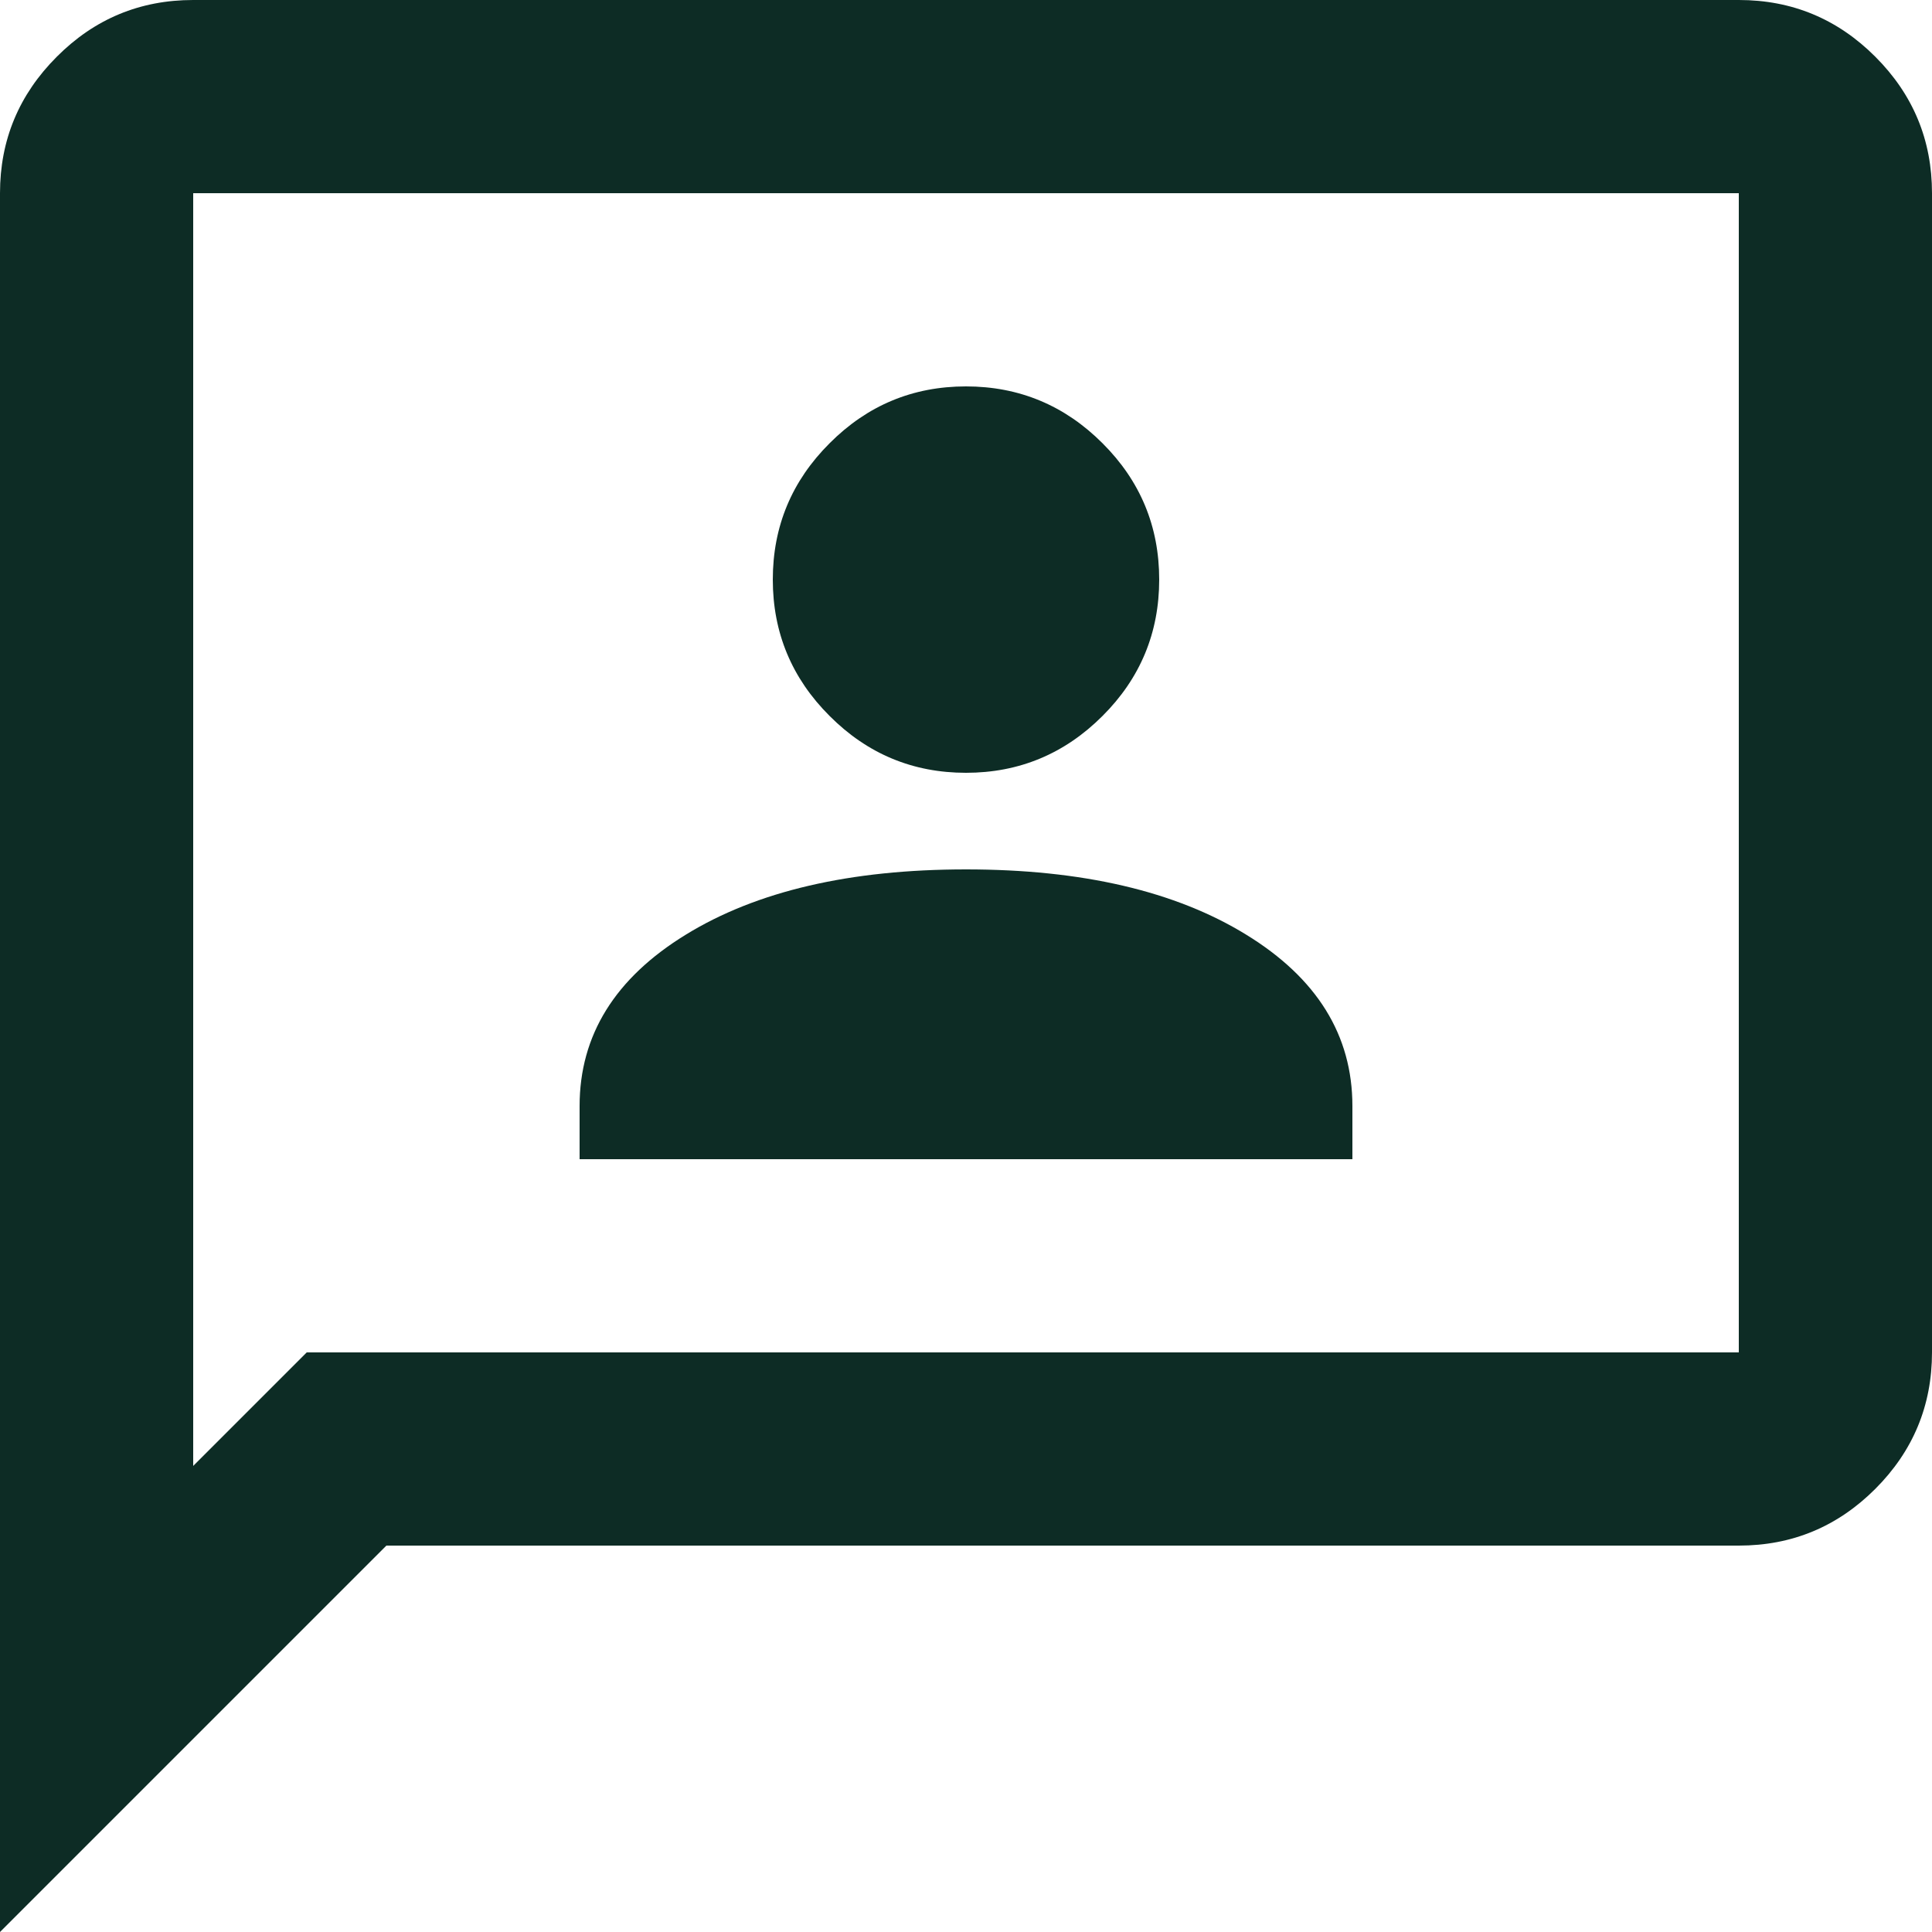 <svg width="17" height="17" viewBox="0 0 17 17" fill="none" xmlns="http://www.w3.org/2000/svg">
<path d="M5.1 10.2H11.9V9.732C11.9 9.109 11.588 8.606 10.965 8.224C10.342 7.841 9.52 7.65 8.5 7.65C7.48 7.65 6.658 7.841 6.035 8.224C5.412 8.606 5.1 9.109 5.1 9.732V10.2ZM8.5 6.8C8.967 6.8 9.368 6.633 9.701 6.3C10.034 5.968 10.2 5.567 10.2 5.1C10.2 4.632 10.034 4.232 9.701 3.9C9.368 3.567 8.967 3.4 8.5 3.4C8.032 3.4 7.632 3.567 7.3 3.9C6.967 4.232 6.8 4.632 6.8 5.1C6.8 5.567 6.967 5.968 7.3 6.3C7.632 6.633 8.032 6.8 8.5 6.8ZM0 17V1.7C0 1.232 0.167 0.832 0.5 0.499C0.832 0.166 1.232 0 1.7 0H15.3C15.768 0 16.168 0.166 16.501 0.499C16.834 0.832 17 1.232 17 1.7V11.9C17 12.367 16.834 12.768 16.501 13.101C16.168 13.434 15.768 13.6 15.3 13.6H3.4L0 17ZM1.7 12.899L2.699 11.9H15.3V1.7H1.7V12.899Z" fill="#0D2C25"/>
</svg>
